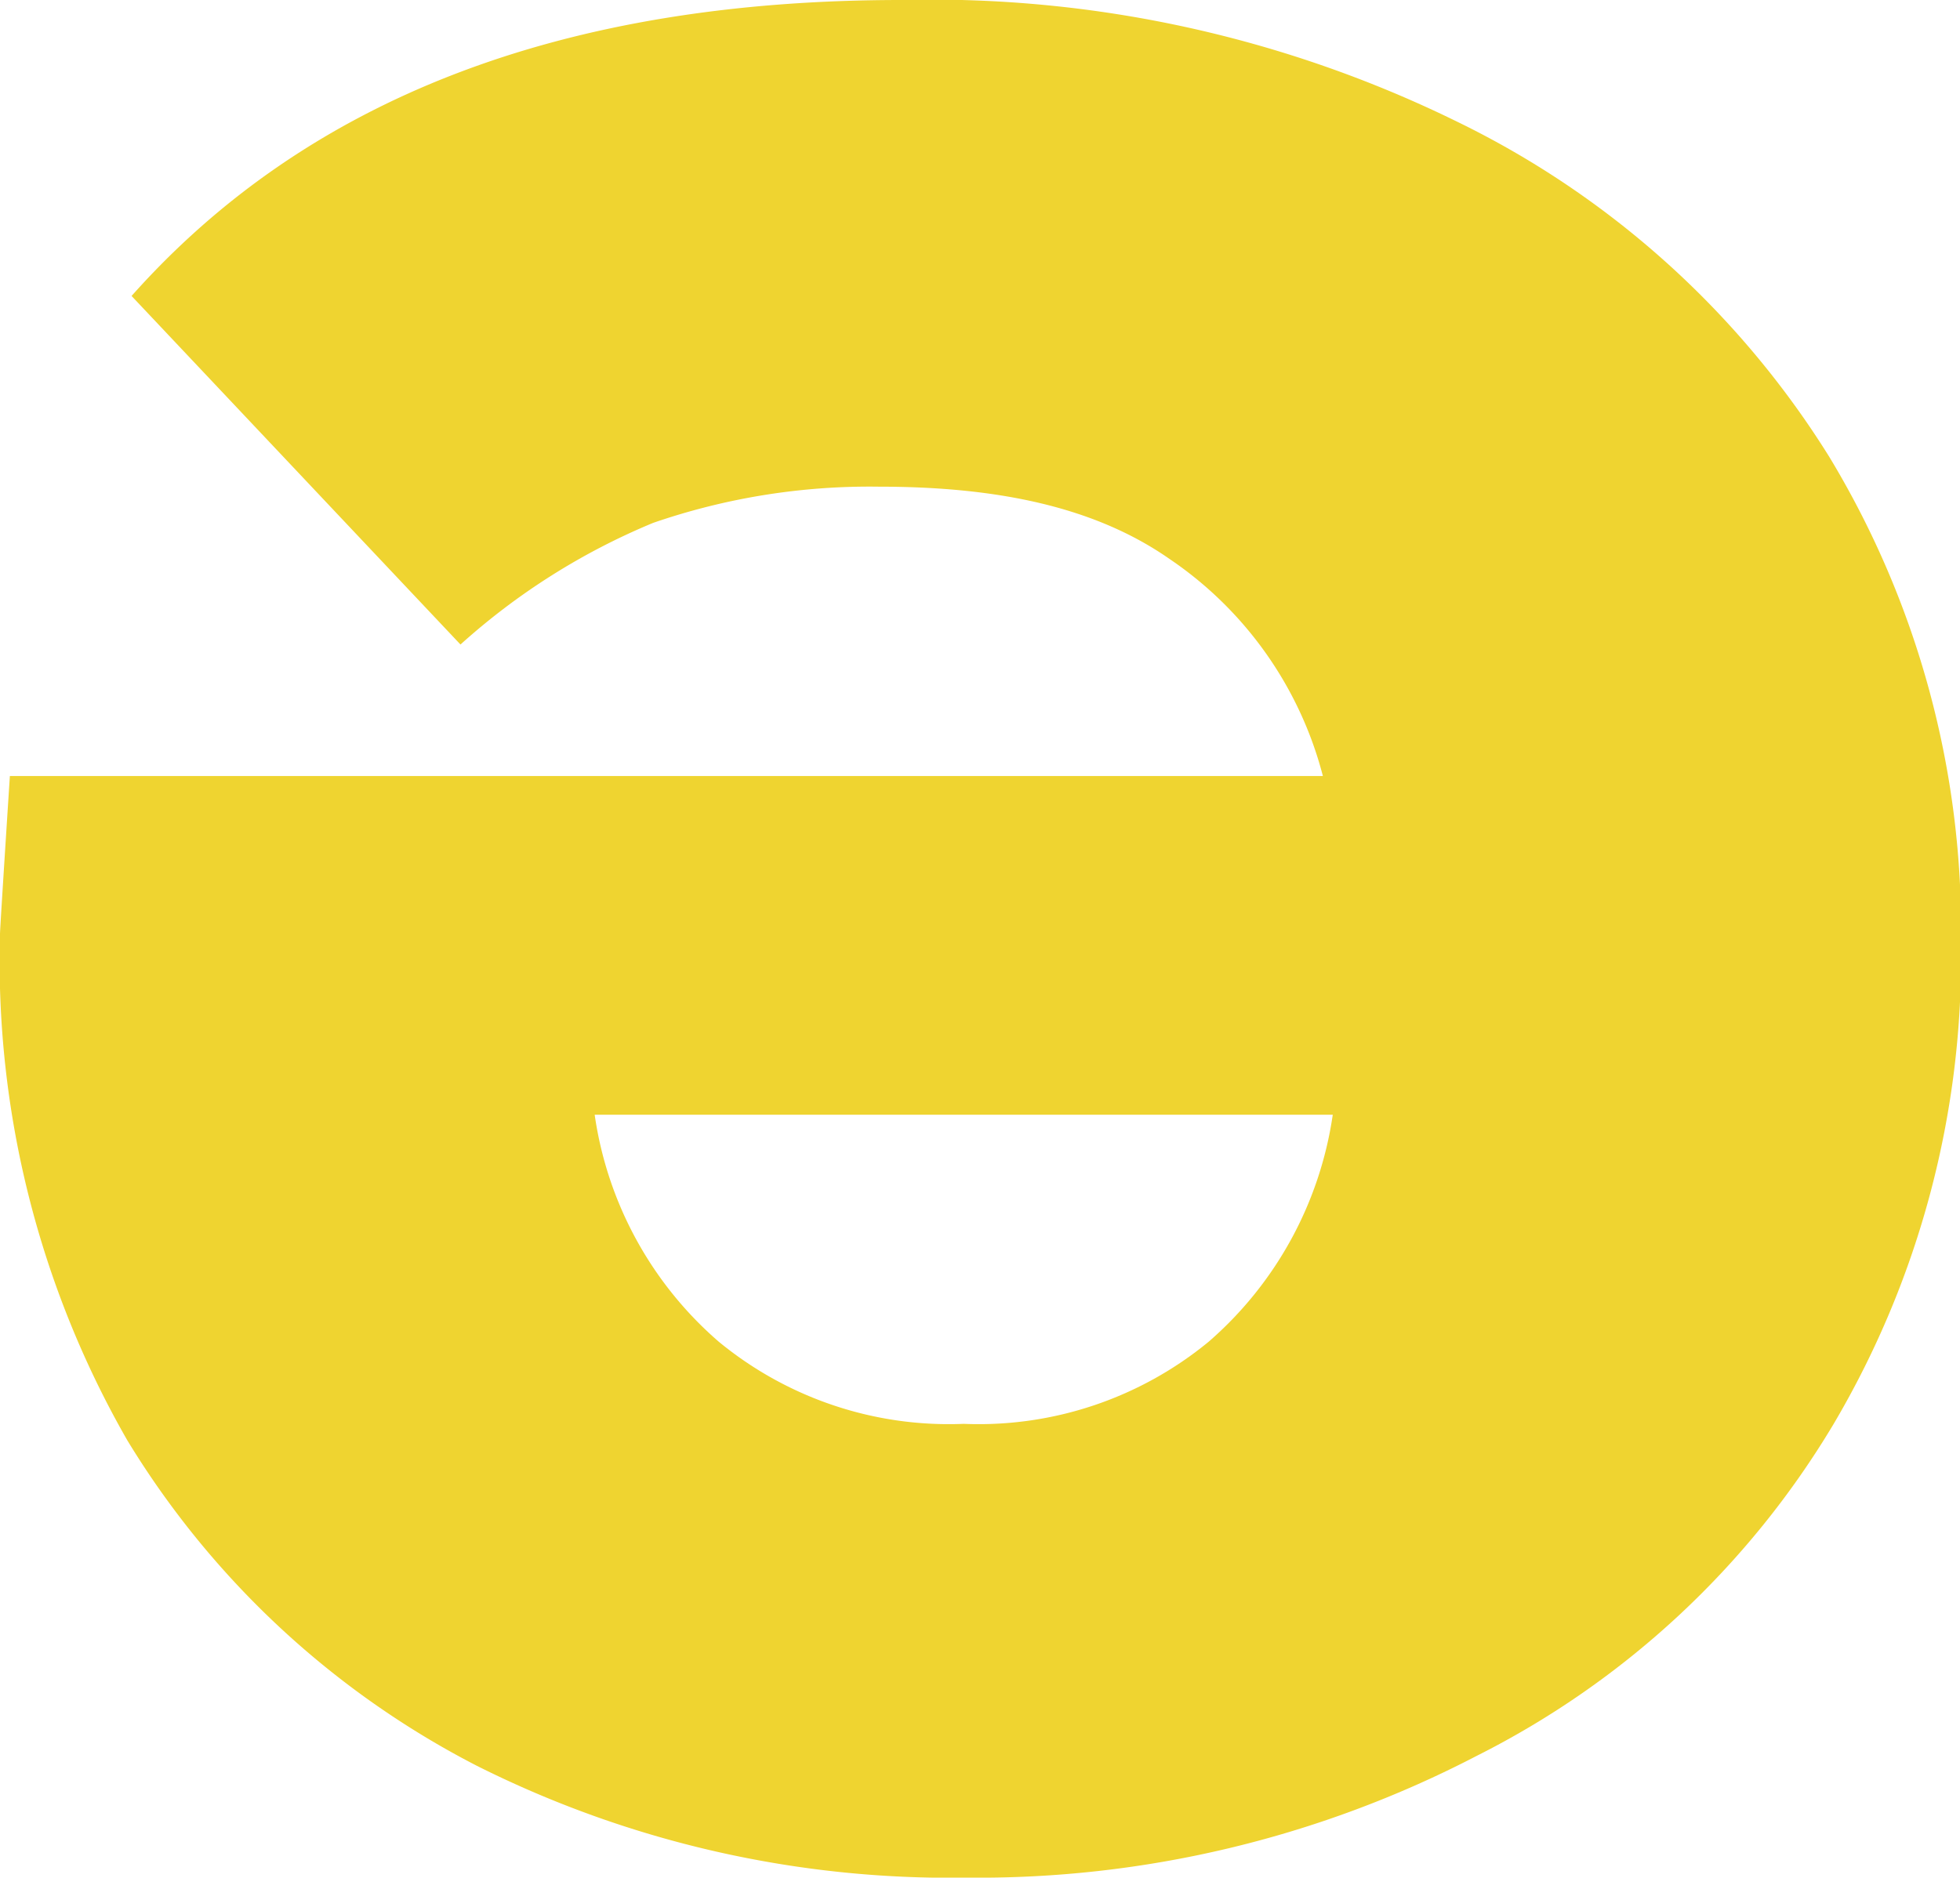 <?xml version="1.0" encoding="UTF-8" standalone="no"?>
<svg xmlns="http://www.w3.org/2000/svg" viewBox="0 0 59.59 57.1"><title>icon</title><g style="isolation:isolate"><path d="M.3,23.6H40.22A11.43,11.43,0,0,0,35.56,17c-2.29-1.6-5.27-2.2-8.84-2.2a20.18,20.18,0,0,0-6.86,1.1A20.4,20.4,0,0,0,14,19.6L4,9C9.34,3,17.08,0,27.41,0A36.27,36.27,0,0,1,44.3,3.7,27.49,27.49,0,0,1,55.62,13.9a27.77,27.77,0,0,1,4,14.8,27.91,27.91,0,0,1-3.87,14.6A26.49,26.49,0,0,1,44.89,53.4,32.85,32.85,0,0,1,29.4,57.1a32.06,32.06,0,0,1-14.9-3.4A26.78,26.78,0,0,1,3.87,43.8,29.3,29.3,0,0,1,0,28.4Q0,28.25.3,23.6ZM36.75,40.8a11.29,11.29,0,0,0,3.77-6.9H18.08a11.24,11.24,0,0,0,3.77,6.9,11,11,0,0,0,7.45,2.5A11,11,0,0,0,36.75,40.8Z" style="fill:#efd430"/></g></svg>